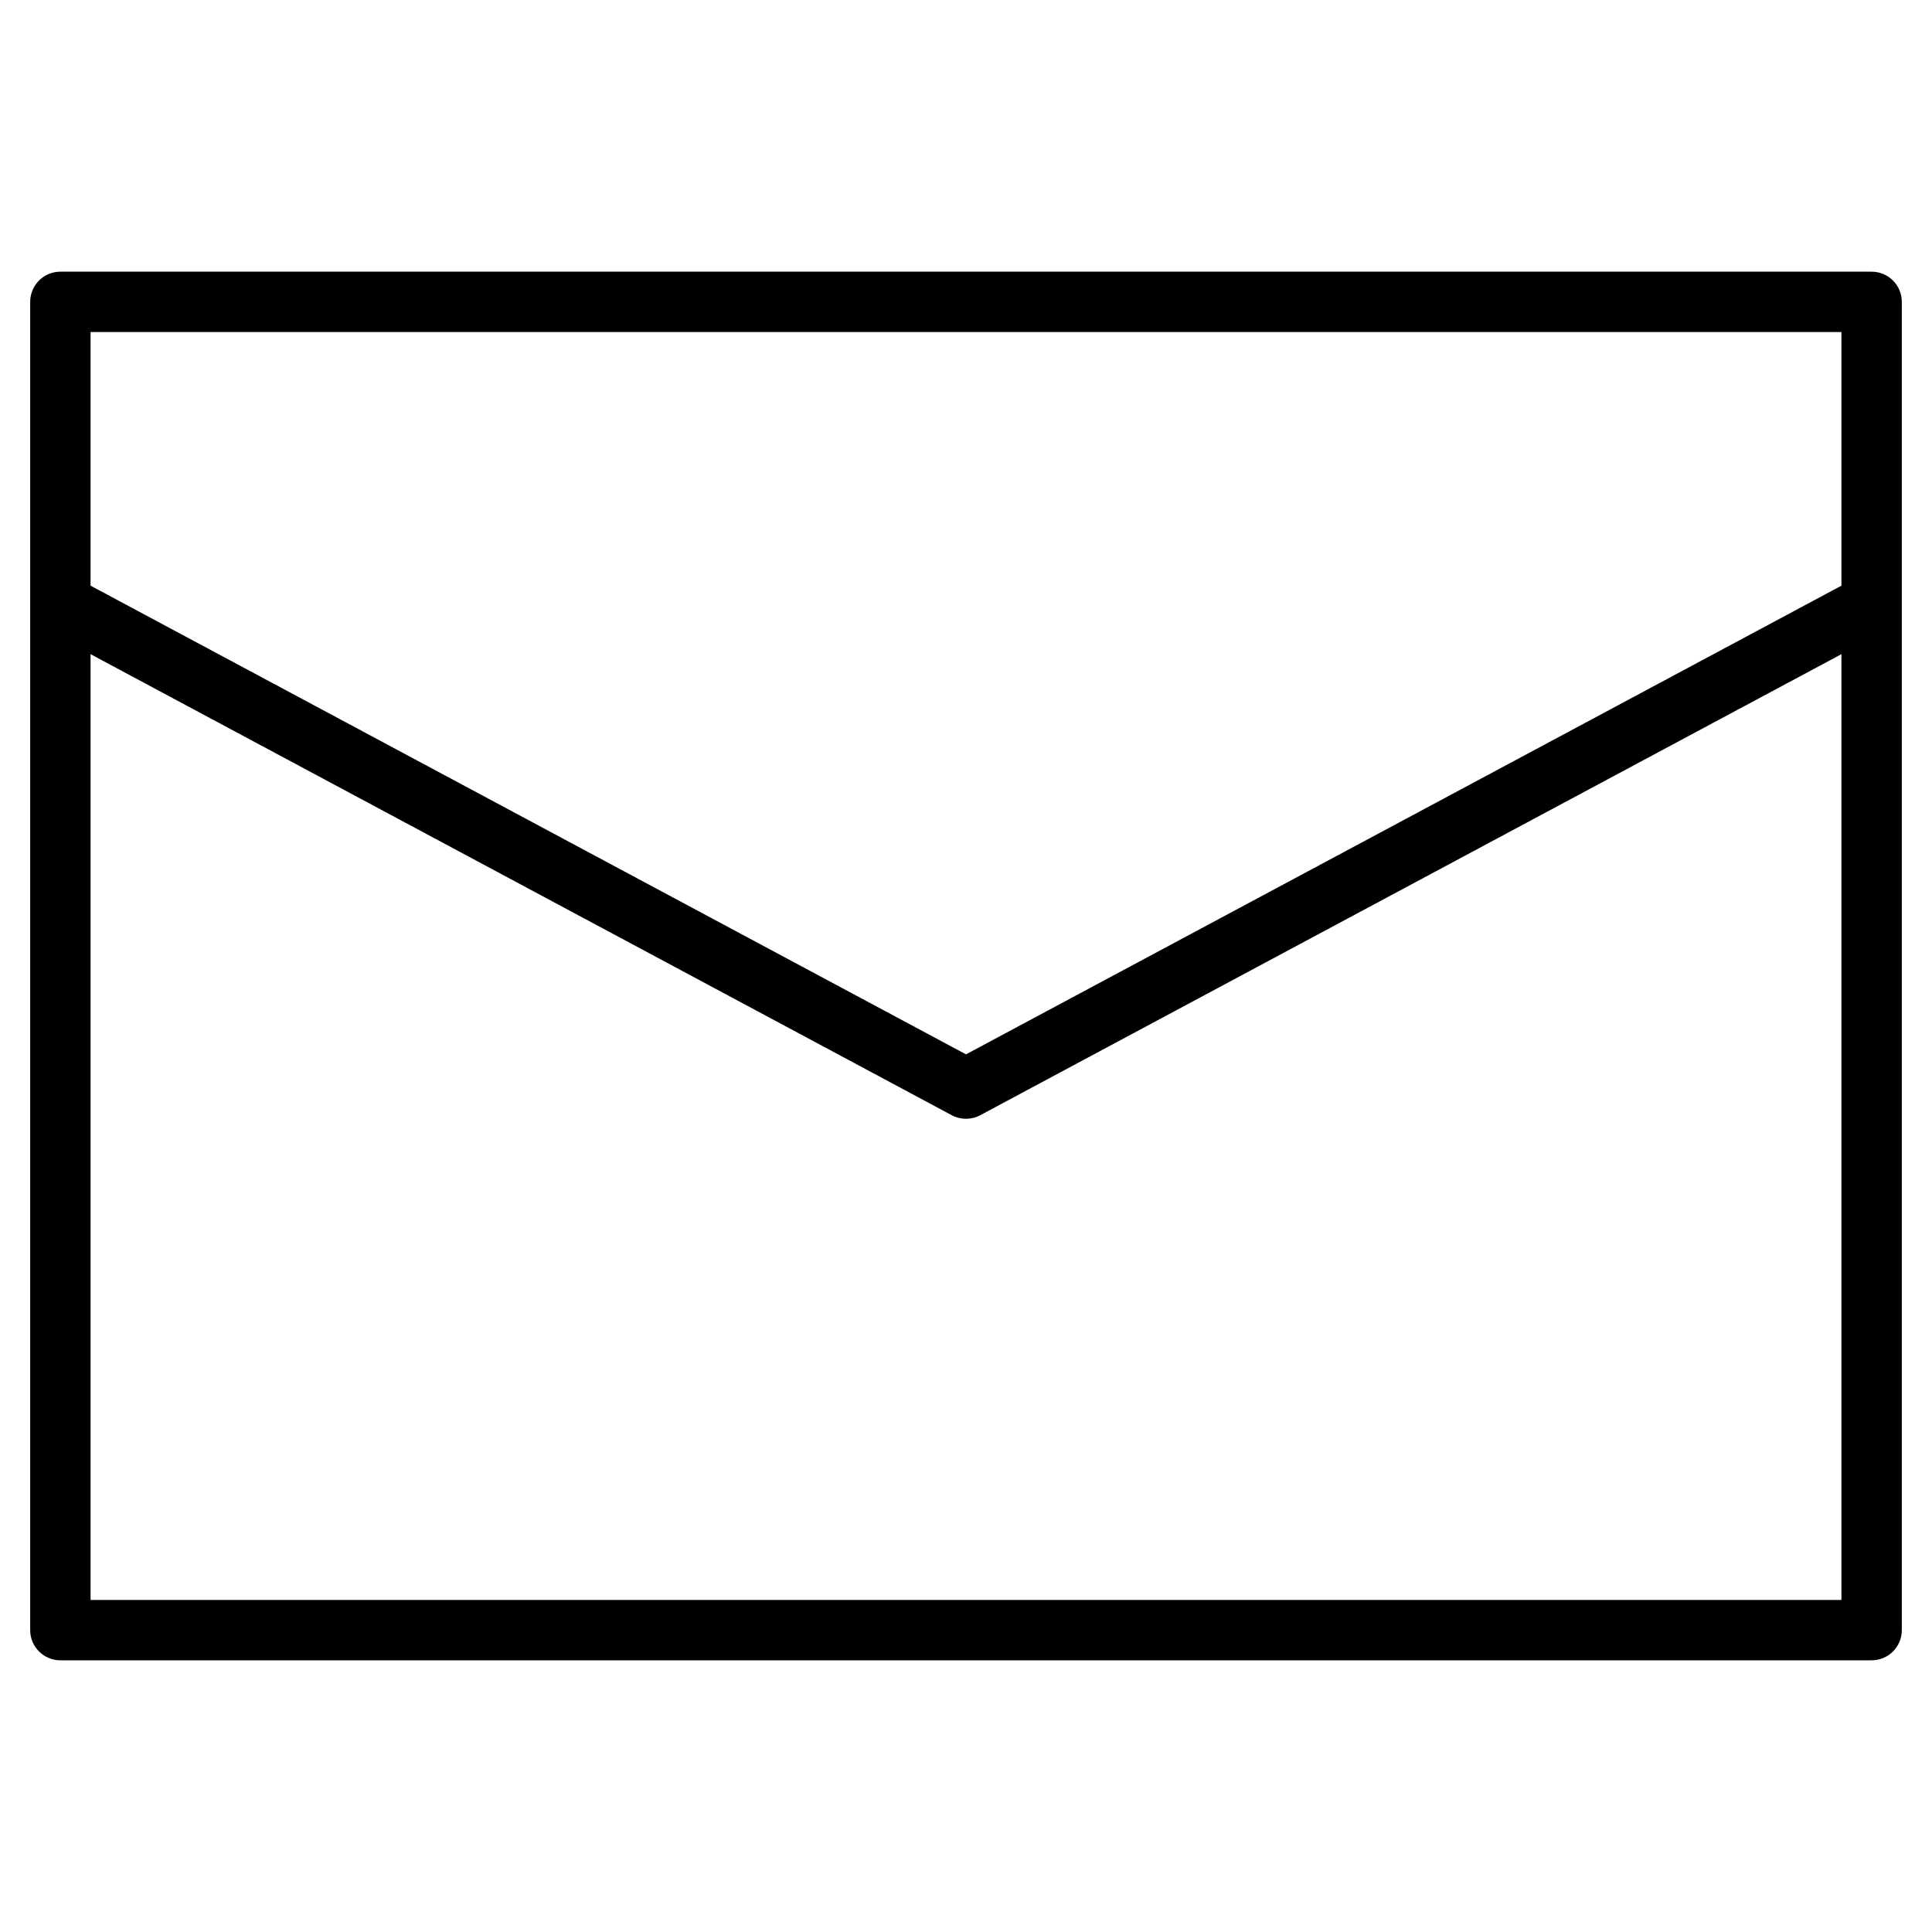 <?xml version="1.0" encoding="utf-8"?>
<!-- Generator: Adobe Illustrator 19.2.1, SVG Export Plug-In . SVG Version: 6.00 Build 0)  -->
<!DOCTYPE svg PUBLIC "-//W3C//DTD SVG 1.1//EN" "http://www.w3.org/Graphics/SVG/1.1/DTD/svg11.dtd">
<svg version="1.1" id="Layer_1" xmlns="http://www.w3.org/2000/svg" xmlns:xlink="http://www.w3.org/1999/xlink" x="0px" y="0px"
	 width="64px" height="64px" viewBox="0 0 64 64" enable-background="new 0 0 64 64" xml:space="preserve">
<path d="M62,9H2c-0.552,0-1,0.447-1,1v10v34c0,0.553,0.448,1,1,1h60c0.552,0,1-0.447,1-1V20V10C63,9.447,62.552,9,62,9z M3,11h58
	v8.401L32,34.927L3,19.401V11z M3,53V21.67l28.528,15.273c0.147,0.079,0.31,0.118,0.472,0.118s0.325-0.039,0.472-0.118L61,21.67V53
	H3z"/>
</svg>
